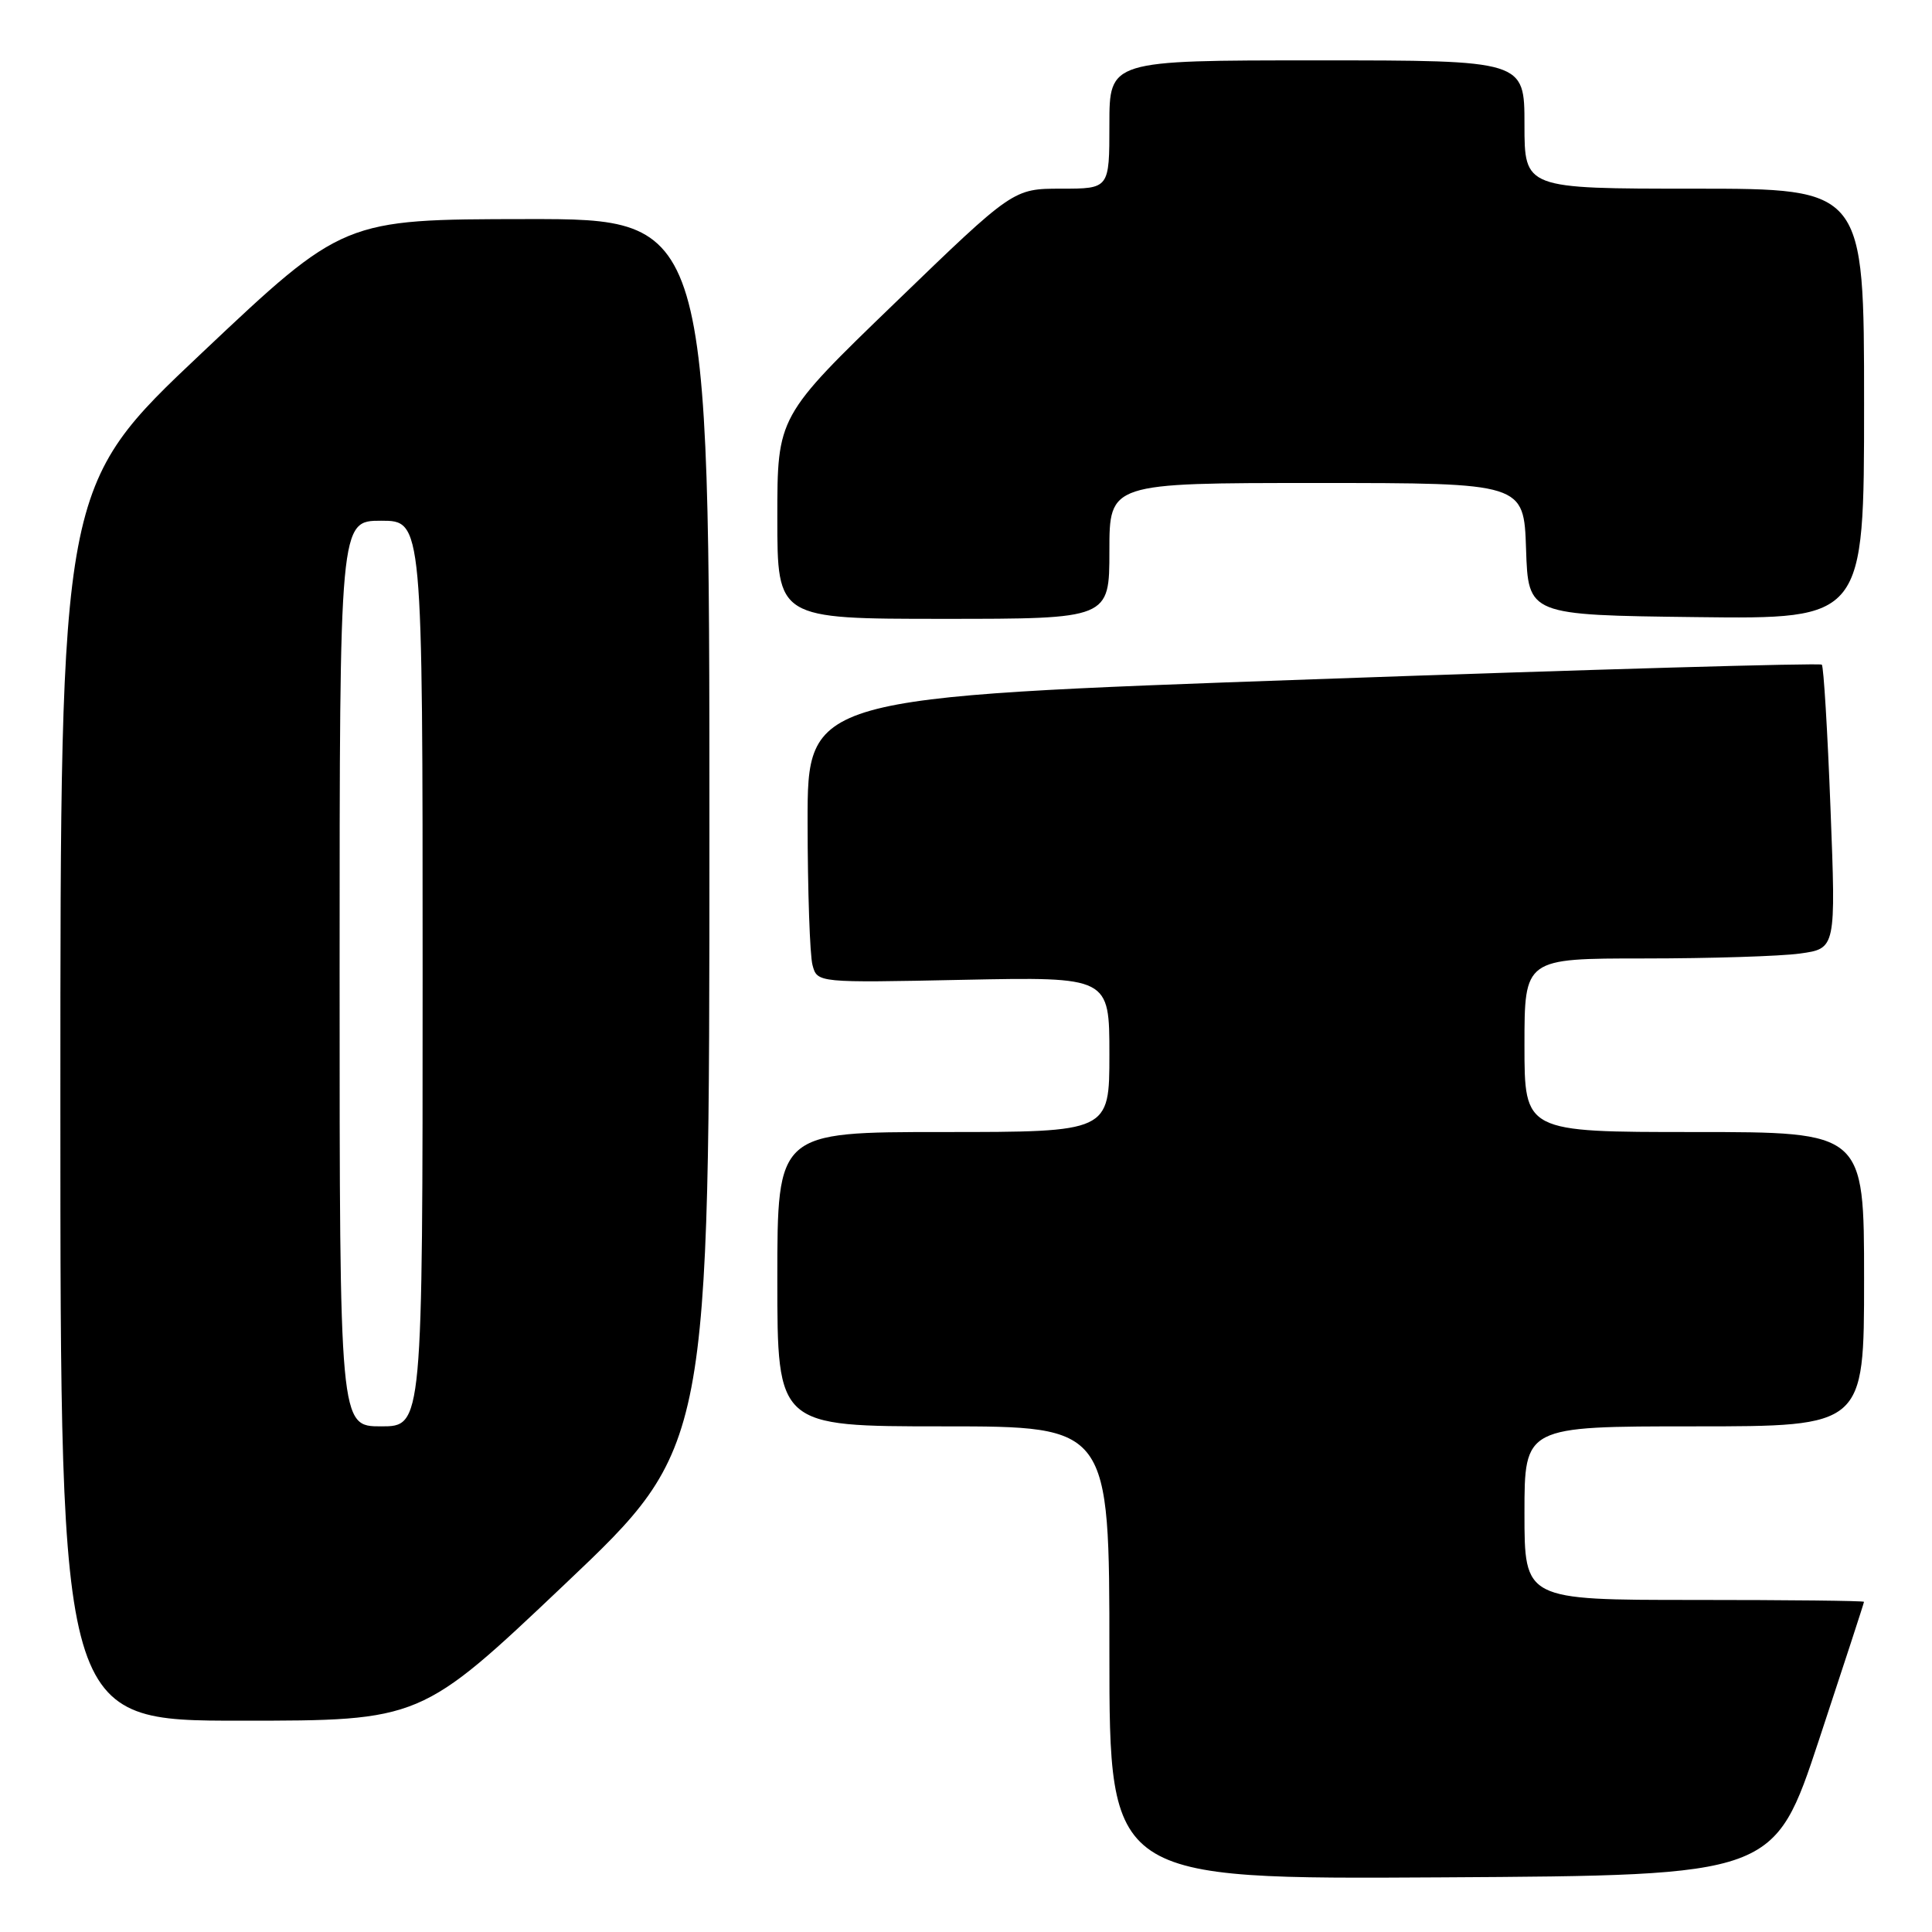 <?xml version="1.0" encoding="UTF-8" standalone="no"?>
<!DOCTYPE svg PUBLIC "-//W3C//DTD SVG 1.1//EN" "http://www.w3.org/Graphics/SVG/1.1/DTD/svg11.dtd" >
<svg xmlns="http://www.w3.org/2000/svg" xmlns:xlink="http://www.w3.org/1999/xlink" version="1.1" viewBox="0 0 256 256">
 <g >
 <path fill="currentColor"
d=" M 241.04 230.50 C 244.31 220.60 246.99 212.39 246.99 212.25 C 247.00 212.11 236.88 212.00 224.50 212.00 C 202.00 212.00 202.00 212.00 202.00 200.50 C 202.00 189.00 202.00 189.00 224.50 189.00 C 247.00 189.00 247.00 189.00 247.00 169.50 C 247.00 150.00 247.00 150.00 224.50 150.00 C 202.00 150.00 202.00 150.00 202.00 138.50 C 202.00 127.00 202.00 127.00 217.86 127.00 C 226.58 127.00 235.87 126.71 238.50 126.35 C 243.27 125.69 243.27 125.69 242.55 107.10 C 242.16 96.87 241.64 88.31 241.40 88.07 C 241.16 87.83 210.83 88.70 173.99 90.01 C 107.00 92.38 107.00 92.38 107.01 108.94 C 107.02 118.05 107.31 126.56 107.66 127.87 C 108.29 130.23 108.29 130.23 127.65 129.83 C 147.00 129.44 147.00 129.44 147.00 139.72 C 147.00 150.00 147.00 150.00 125.00 150.00 C 103.00 150.00 103.00 150.00 103.00 169.50 C 103.00 189.00 103.00 189.00 125.00 189.00 C 147.00 189.00 147.00 189.00 147.00 219.01 C 147.00 249.02 147.00 249.02 191.04 248.76 C 235.09 248.50 235.09 248.50 241.04 230.50 Z  M 74.88 209.88 C 94.00 191.75 94.00 191.75 94.00 110.38 C 94.00 29.00 94.00 29.00 69.75 29.03 C 45.50 29.06 45.50 29.06 26.75 46.76 C 8.00 64.45 8.00 64.45 8.00 146.23 C 8.00 228.00 8.00 228.00 31.88 228.00 C 55.77 228.00 55.77 228.00 74.88 209.88 Z  M 147.00 73.00 C 147.00 64.00 147.00 64.00 174.46 64.00 C 201.92 64.00 201.92 64.00 202.21 72.75 C 202.50 81.50 202.50 81.50 224.75 81.77 C 247.00 82.04 247.00 82.04 247.00 53.52 C 247.00 25.00 247.00 25.00 224.50 25.00 C 202.00 25.00 202.00 25.00 202.00 16.50 C 202.00 8.00 202.00 8.00 174.50 8.00 C 147.00 8.00 147.00 8.00 147.00 16.50 C 147.00 25.00 147.00 25.00 140.63 25.00 C 134.26 25.00 134.26 25.00 118.63 40.10 C 103.00 55.19 103.00 55.19 103.00 68.60 C 103.00 82.00 103.00 82.00 125.00 82.00 C 147.00 82.00 147.00 82.00 147.00 73.00 Z  M 45.00 129.00 C 45.00 69.00 45.00 69.00 50.50 69.00 C 56.00 69.00 56.00 69.00 56.00 129.00 C 56.00 189.00 56.00 189.00 50.50 189.00 C 45.00 189.00 45.00 189.00 45.00 129.00 Z "/>
</g>
</svg>